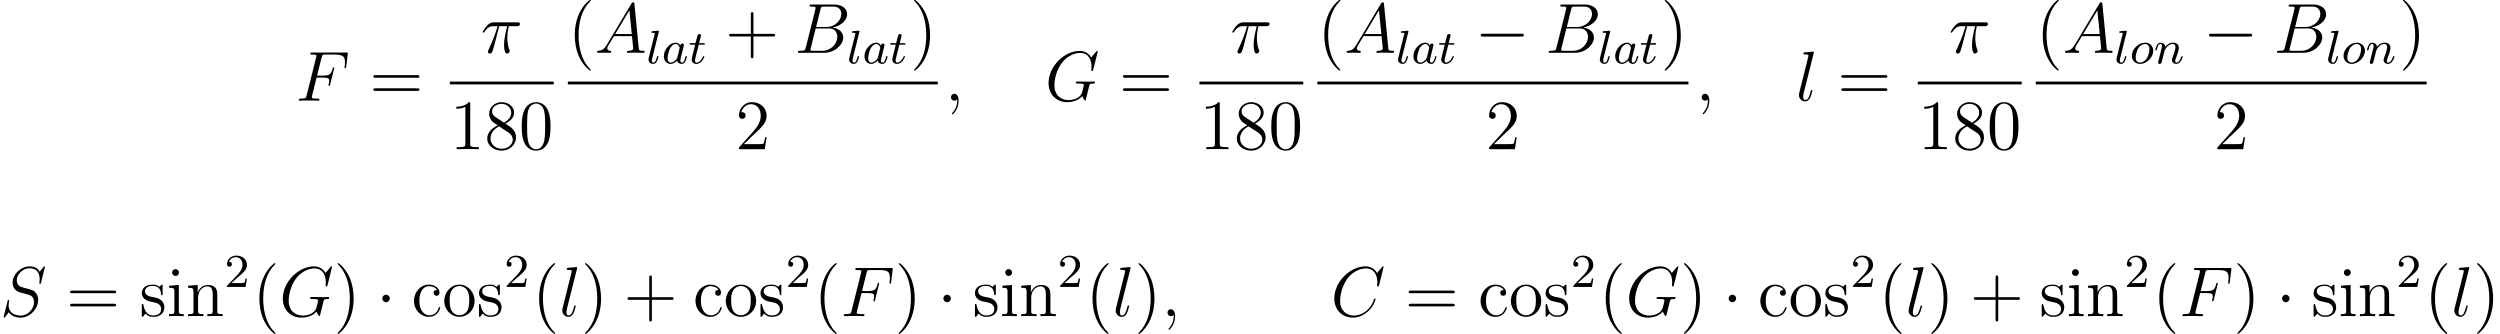 <?xml version='1.0' encoding='UTF-8'?>
<!-- This file was generated by dvisvgm 1.15.1 -->
<svg height='56.43pt' version='1.1' viewBox='38.854 78.738 422.695 56.43' width='422.695pt' xmlns='http://www.w3.org/2000/svg' xmlns:xlink='http://www.w3.org/1999/xlink'>
<defs>
<path d='M7.878 -2.75C8.082 -2.75 8.297 -2.75 8.297 -2.989S8.082 -3.228 7.878 -3.228H1.411C1.207 -3.228 0.992 -3.228 0.992 -2.989S1.207 -2.75 1.411 -2.75H7.878Z' id='g0-0'/>
<path d='M2.295 -2.989C2.295 -3.335 2.008 -3.622 1.662 -3.622S1.028 -3.335 1.028 -2.989S1.315 -2.355 1.662 -2.355S2.295 -2.642 2.295 -2.989Z' id='g0-1'/>
<path d='M3.885 2.905C3.885 2.869 3.885 2.845 3.682 2.642C2.487 1.435 1.817 -0.538 1.817 -2.977C1.817 -5.296 2.379 -7.293 3.766 -8.703C3.885 -8.811 3.885 -8.835 3.885 -8.871C3.885 -8.942 3.826 -8.966 3.778 -8.966C3.622 -8.966 2.642 -8.106 2.056 -6.934C1.447 -5.727 1.172 -4.447 1.172 -2.977C1.172 -1.913 1.339 -0.49 1.961 0.789C2.666 2.224 3.646 3.001 3.778 3.001C3.826 3.001 3.885 2.977 3.885 2.905Z' id='g4-40'/>
<path d='M3.371 -2.977C3.371 -3.885 3.252 -5.368 2.582 -6.755C1.877 -8.189 0.897 -8.966 0.765 -8.966C0.717 -8.966 0.658 -8.942 0.658 -8.871C0.658 -8.835 0.658 -8.811 0.861 -8.608C2.056 -7.4 2.726 -5.428 2.726 -2.989C2.726 -0.669 2.164 1.327 0.777 2.738C0.658 2.845 0.658 2.869 0.658 2.905C0.658 2.977 0.717 3.001 0.765 3.001C0.921 3.001 1.901 2.14 2.487 0.968C3.096 -0.251 3.371 -1.542 3.371 -2.977Z' id='g4-41'/>
<path d='M4.77 -2.762H8.07C8.237 -2.762 8.452 -2.762 8.452 -2.977C8.452 -3.204 8.249 -3.204 8.07 -3.204H4.77V-6.504C4.77 -6.671 4.77 -6.886 4.555 -6.886C4.328 -6.886 4.328 -6.683 4.328 -6.504V-3.204H1.028C0.861 -3.204 0.646 -3.204 0.646 -2.989C0.646 -2.762 0.849 -2.762 1.028 -2.762H4.328V0.538C4.328 0.705 4.328 0.921 4.543 0.921C4.77 0.921 4.77 0.717 4.77 0.538V-2.762Z' id='g4-43'/>
<path d='M5.356 -3.826C5.356 -4.818 5.296 -5.786 4.866 -6.695C4.376 -7.687 3.515 -7.95 2.929 -7.95C2.236 -7.95 1.387 -7.603 0.944 -6.611C0.61 -5.858 0.49 -5.117 0.49 -3.826C0.49 -2.666 0.574 -1.793 1.004 -0.944C1.47 -0.036 2.295 0.251 2.917 0.251C3.957 0.251 4.555 -0.371 4.902 -1.064C5.332 -1.961 5.356 -3.132 5.356 -3.826ZM2.917 0.012C2.534 0.012 1.757 -0.203 1.53 -1.506C1.399 -2.224 1.399 -3.132 1.399 -3.969C1.399 -4.949 1.399 -5.834 1.59 -6.539C1.793 -7.34 2.403 -7.711 2.917 -7.711C3.371 -7.711 4.065 -7.436 4.292 -6.408C4.447 -5.727 4.447 -4.782 4.447 -3.969C4.447 -3.168 4.447 -2.26 4.316 -1.53C4.089 -0.215 3.335 0.012 2.917 0.012Z' id='g4-48'/>
<path d='M3.443 -7.663C3.443 -7.938 3.443 -7.95 3.204 -7.95C2.917 -7.627 2.319 -7.185 1.088 -7.185V-6.838C1.363 -6.838 1.961 -6.838 2.618 -7.149V-0.921C2.618 -0.49 2.582 -0.347 1.53 -0.347H1.16V0C1.482 -0.024 2.642 -0.024 3.037 -0.024S4.579 -0.024 4.902 0V-0.347H4.531C3.479 -0.347 3.443 -0.49 3.443 -0.921V-7.663Z' id='g4-49'/>
<path d='M5.26 -2.008H4.997C4.961 -1.805 4.866 -1.148 4.746 -0.956C4.663 -0.849 3.981 -0.849 3.622 -0.849H1.411C1.734 -1.124 2.463 -1.889 2.774 -2.176C4.591 -3.85 5.26 -4.471 5.26 -5.655C5.26 -7.03 4.172 -7.95 2.786 -7.95S0.586 -6.767 0.586 -5.738C0.586 -5.129 1.112 -5.129 1.148 -5.129C1.399 -5.129 1.71 -5.308 1.71 -5.691C1.71 -6.025 1.482 -6.253 1.148 -6.253C1.04 -6.253 1.016 -6.253 0.98 -6.241C1.207 -7.054 1.853 -7.603 2.63 -7.603C3.646 -7.603 4.268 -6.755 4.268 -5.655C4.268 -4.639 3.682 -3.754 3.001 -2.989L0.586 -0.287V0H4.949L5.26 -2.008Z' id='g4-50'/>
<path d='M3.563 -4.316C4.16 -4.639 5.033 -5.189 5.033 -6.193C5.033 -7.233 4.029 -7.95 2.929 -7.95C1.745 -7.95 0.813 -7.077 0.813 -5.99C0.813 -5.583 0.933 -5.177 1.267 -4.77C1.399 -4.615 1.411 -4.603 2.248 -4.017C1.088 -3.479 0.49 -2.678 0.49 -1.805C0.49 -0.538 1.698 0.251 2.917 0.251C4.244 0.251 5.356 -0.729 5.356 -1.985C5.356 -3.204 4.495 -3.742 3.563 -4.316ZM1.937 -5.392C1.781 -5.499 1.303 -5.81 1.303 -6.396C1.303 -7.173 2.116 -7.663 2.917 -7.663C3.778 -7.663 4.543 -7.042 4.543 -6.181C4.543 -5.452 4.017 -4.866 3.324 -4.483L1.937 -5.392ZM2.499 -3.85L3.945 -2.905C4.256 -2.702 4.806 -2.331 4.806 -1.602C4.806 -0.693 3.885 -0.072 2.929 -0.072C1.913 -0.072 1.04 -0.813 1.04 -1.805C1.04 -2.738 1.722 -3.491 2.499 -3.85Z' id='g4-56'/>
<path d='M8.07 -3.873C8.237 -3.873 8.452 -3.873 8.452 -4.089C8.452 -4.316 8.249 -4.316 8.07 -4.316H1.028C0.861 -4.316 0.646 -4.316 0.646 -4.101C0.646 -3.873 0.849 -3.873 1.028 -3.873H8.07ZM8.07 -1.65C8.237 -1.65 8.452 -1.65 8.452 -1.865C8.452 -2.092 8.249 -2.092 8.07 -2.092H1.028C0.861 -2.092 0.646 -2.092 0.646 -1.877C0.646 -1.65 0.849 -1.65 1.028 -1.65H8.07Z' id='g4-61'/>
<path d='M4.328 -4.423C4.184 -4.423 3.742 -4.423 3.742 -3.933C3.742 -3.646 3.945 -3.443 4.232 -3.443C4.507 -3.443 4.734 -3.61 4.734 -3.957C4.734 -4.758 3.897 -5.332 2.929 -5.332C1.53 -5.332 0.418 -4.089 0.418 -2.582C0.418 -1.052 1.566 0.12 2.917 0.12C4.495 0.12 4.854 -1.315 4.854 -1.423S4.77 -1.53 4.734 -1.53C4.627 -1.53 4.615 -1.494 4.579 -1.351C4.316 -0.502 3.67 -0.143 3.025 -0.143C2.295 -0.143 1.327 -0.777 1.327 -2.594C1.327 -4.579 2.343 -5.069 2.941 -5.069C3.395 -5.069 4.053 -4.89 4.328 -4.423Z' id='g4-99'/>
<path d='M2.08 -7.364C2.08 -7.675 1.829 -7.95 1.494 -7.95C1.184 -7.95 0.921 -7.699 0.921 -7.376C0.921 -7.018 1.207 -6.791 1.494 -6.791C1.865 -6.791 2.08 -7.101 2.08 -7.364ZM0.43 -5.141V-4.794C1.196 -4.794 1.303 -4.722 1.303 -4.136V-0.885C1.303 -0.347 1.172 -0.347 0.395 -0.347V0C0.729 -0.024 1.303 -0.024 1.65 -0.024C1.781 -0.024 2.475 -0.024 2.881 0V-0.347C2.104 -0.347 2.056 -0.406 2.056 -0.873V-5.272L0.43 -5.141Z' id='g4-105'/>
<path d='M5.32 -2.905C5.32 -4.017 5.32 -4.352 5.045 -4.734C4.698 -5.2 4.136 -5.272 3.73 -5.272C2.57 -5.272 2.116 -4.28 2.02 -4.041H2.008V-5.272L0.383 -5.141V-4.794C1.196 -4.794 1.291 -4.71 1.291 -4.125V-0.885C1.291 -0.347 1.16 -0.347 0.383 -0.347V0C0.693 -0.024 1.339 -0.024 1.674 -0.024C2.02 -0.024 2.666 -0.024 2.977 0V-0.347C2.212 -0.347 2.068 -0.347 2.068 -0.885V-3.108C2.068 -4.364 2.893 -5.033 3.634 -5.033S4.543 -4.423 4.543 -3.694V-0.885C4.543 -0.347 4.411 -0.347 3.634 -0.347V0C3.945 -0.024 4.591 -0.024 4.926 -0.024C5.272 -0.024 5.918 -0.024 6.229 0V-0.347C5.631 -0.347 5.332 -0.347 5.32 -0.705V-2.905Z' id='g4-110'/>
<path d='M5.487 -2.558C5.487 -4.101 4.316 -5.332 2.929 -5.332C1.494 -5.332 0.359 -4.065 0.359 -2.558C0.359 -1.028 1.554 0.12 2.917 0.12C4.328 0.12 5.487 -1.052 5.487 -2.558ZM2.929 -0.143C2.487 -0.143 1.949 -0.335 1.602 -0.921C1.279 -1.459 1.267 -2.164 1.267 -2.666C1.267 -3.12 1.267 -3.85 1.638 -4.388C1.973 -4.902 2.499 -5.093 2.917 -5.093C3.383 -5.093 3.885 -4.878 4.208 -4.411C4.579 -3.862 4.579 -3.108 4.579 -2.666C4.579 -2.248 4.579 -1.506 4.268 -0.944C3.933 -0.371 3.383 -0.143 2.929 -0.143Z' id='g4-111'/>
<path d='M3.921 -5.057C3.921 -5.272 3.921 -5.332 3.802 -5.332C3.706 -5.332 3.479 -5.069 3.395 -4.961C3.025 -5.26 2.654 -5.332 2.271 -5.332C0.825 -5.332 0.395 -4.543 0.395 -3.885C0.395 -3.754 0.395 -3.335 0.849 -2.917C1.231 -2.582 1.638 -2.499 2.188 -2.391C2.845 -2.26 3.001 -2.224 3.3 -1.985C3.515 -1.805 3.67 -1.542 3.67 -1.207C3.67 -0.693 3.371 -0.12 2.319 -0.12C1.53 -0.12 0.956 -0.574 0.693 -1.769C0.646 -1.985 0.646 -1.997 0.634 -2.008C0.61 -2.056 0.562 -2.056 0.526 -2.056C0.395 -2.056 0.395 -1.997 0.395 -1.781V-0.155C0.395 0.06 0.395 0.12 0.514 0.12C0.574 0.12 0.586 0.108 0.789 -0.143C0.849 -0.227 0.849 -0.251 1.028 -0.442C1.482 0.12 2.128 0.12 2.331 0.12C3.587 0.12 4.208 -0.574 4.208 -1.518C4.208 -2.164 3.814 -2.546 3.706 -2.654C3.276 -3.025 2.953 -3.096 2.164 -3.24C1.805 -3.312 0.933 -3.479 0.933 -4.196C0.933 -4.567 1.184 -5.117 2.26 -5.117C3.563 -5.117 3.634 -4.005 3.658 -3.634C3.67 -3.539 3.754 -3.539 3.79 -3.539C3.921 -3.539 3.921 -3.599 3.921 -3.814V-5.057Z' id='g4-115'/>
<path d='M3.096 -4.507H4.447C4.125 -3.168 3.921 -2.295 3.921 -1.339C3.921 -1.172 3.921 0.12 4.411 0.12C4.663 0.12 4.878 -0.108 4.878 -0.311C4.878 -0.371 4.878 -0.395 4.794 -0.574C4.471 -1.399 4.471 -2.427 4.471 -2.511C4.471 -2.582 4.471 -3.431 4.722 -4.507H6.061C6.217 -4.507 6.611 -4.507 6.611 -4.89C6.611 -5.153 6.384 -5.153 6.169 -5.153H2.236C1.961 -5.153 1.554 -5.153 1.004 -4.567C0.693 -4.22 0.311 -3.587 0.311 -3.515S0.371 -3.419 0.442 -3.419C0.526 -3.419 0.538 -3.455 0.598 -3.527C1.219 -4.507 1.841 -4.507 2.14 -4.507H2.821C2.558 -3.61 2.26 -2.57 1.279 -0.478C1.184 -0.287 1.184 -0.263 1.184 -0.191C1.184 0.06 1.399 0.12 1.506 0.12C1.853 0.12 1.949 -0.191 2.092 -0.693C2.283 -1.303 2.283 -1.327 2.403 -1.805L3.096 -4.507Z' id='g2-25'/>
<path d='M2.331 0.048C2.331 -0.646 2.104 -1.16 1.614 -1.16C1.231 -1.16 1.04 -0.849 1.04 -0.586S1.219 0 1.626 0C1.781 0 1.913 -0.048 2.02 -0.155C2.044 -0.179 2.056 -0.179 2.068 -0.179C2.092 -0.179 2.092 -0.012 2.092 0.048C2.092 0.442 2.02 1.219 1.327 1.997C1.196 2.14 1.196 2.164 1.196 2.188C1.196 2.248 1.255 2.307 1.315 2.307C1.411 2.307 2.331 1.423 2.331 0.048Z' id='g2-59'/>
<path d='M2.032 -1.327C1.614 -0.622 1.207 -0.383 0.634 -0.347C0.502 -0.335 0.406 -0.335 0.406 -0.12C0.406 -0.048 0.466 0 0.55 0C0.765 0 1.303 -0.024 1.518 -0.024C1.865 -0.024 2.248 0 2.582 0C2.654 0 2.798 0 2.798 -0.227C2.798 -0.335 2.702 -0.347 2.63 -0.347C2.355 -0.371 2.128 -0.466 2.128 -0.753C2.128 -0.921 2.2 -1.052 2.355 -1.315L3.264 -2.821H6.312C6.324 -2.714 6.324 -2.618 6.336 -2.511C6.372 -2.2 6.516 -0.956 6.516 -0.729C6.516 -0.371 5.906 -0.347 5.715 -0.347C5.583 -0.347 5.452 -0.347 5.452 -0.132C5.452 0 5.559 0 5.631 0C5.834 0 6.073 -0.024 6.276 -0.024H6.958C7.687 -0.024 8.213 0 8.225 0C8.309 0 8.44 0 8.44 -0.227C8.44 -0.347 8.333 -0.347 8.153 -0.347C7.496 -0.347 7.484 -0.454 7.448 -0.813L6.719 -8.273C6.695 -8.512 6.647 -8.536 6.516 -8.536C6.396 -8.536 6.324 -8.512 6.217 -8.333L2.032 -1.327ZM3.467 -3.168L5.87 -7.185L6.276 -3.168H3.467Z' id='g2-65'/>
<path d='M4.376 -7.352C4.483 -7.795 4.531 -7.819 4.997 -7.819H6.551C7.902 -7.819 7.902 -6.671 7.902 -6.563C7.902 -5.595 6.934 -4.364 5.356 -4.364H3.634L4.376 -7.352ZM6.396 -4.268C7.699 -4.507 8.883 -5.416 8.883 -6.516C8.883 -7.448 8.058 -8.165 6.707 -8.165H2.869C2.642 -8.165 2.534 -8.165 2.534 -7.938C2.534 -7.819 2.642 -7.819 2.821 -7.819C3.551 -7.819 3.551 -7.723 3.551 -7.592C3.551 -7.568 3.551 -7.496 3.503 -7.317L1.889 -0.885C1.781 -0.466 1.757 -0.347 0.921 -0.347C0.693 -0.347 0.574 -0.347 0.574 -0.132C0.574 0 0.646 0 0.885 0H4.985C6.814 0 8.225 -1.387 8.225 -2.594C8.225 -3.575 7.364 -4.172 6.396 -4.268ZM4.698 -0.347H3.084C2.917 -0.347 2.893 -0.347 2.821 -0.359C2.69 -0.371 2.678 -0.395 2.678 -0.49C2.678 -0.574 2.702 -0.646 2.726 -0.753L3.563 -4.125H5.81C7.221 -4.125 7.221 -2.809 7.221 -2.714C7.221 -1.566 6.181 -0.347 4.698 -0.347Z' id='g2-66'/>
<path d='M8.931 -8.309C8.931 -8.416 8.847 -8.416 8.823 -8.416S8.751 -8.416 8.656 -8.297L7.831 -7.293C7.412 -8.01 6.755 -8.416 5.858 -8.416C3.276 -8.416 0.598 -5.798 0.598 -2.989C0.598 -0.992 1.997 0.251 3.742 0.251C4.698 0.251 5.535 -0.155 6.229 -0.741C7.269 -1.614 7.58 -2.774 7.58 -2.869C7.58 -2.977 7.484 -2.977 7.448 -2.977C7.34 -2.977 7.329 -2.905 7.305 -2.857C6.755 -0.992 5.141 -0.096 3.945 -0.096C2.678 -0.096 1.578 -0.909 1.578 -2.606C1.578 -2.989 1.698 -5.069 3.049 -6.635C3.706 -7.4 4.83 -8.07 5.966 -8.07C7.281 -8.07 7.867 -6.982 7.867 -5.762C7.867 -5.452 7.831 -5.189 7.831 -5.141C7.831 -5.033 7.95 -5.033 7.986 -5.033C8.118 -5.033 8.13 -5.045 8.177 -5.26L8.931 -8.309Z' id='g2-67'/>
<path d='M3.551 -3.897H4.698C5.607 -3.897 5.679 -3.694 5.679 -3.347C5.679 -3.192 5.655 -3.025 5.595 -2.762C5.571 -2.714 5.559 -2.654 5.559 -2.63C5.559 -2.546 5.607 -2.499 5.691 -2.499C5.786 -2.499 5.798 -2.546 5.846 -2.738L6.539 -5.523C6.539 -5.571 6.504 -5.643 6.42 -5.643C6.312 -5.643 6.3 -5.595 6.253 -5.392C6.001 -4.495 5.762 -4.244 4.722 -4.244H3.634L4.411 -7.34C4.519 -7.759 4.543 -7.795 5.033 -7.795H6.635C8.13 -7.795 8.345 -7.352 8.345 -6.504C8.345 -6.432 8.345 -6.169 8.309 -5.858C8.297 -5.81 8.273 -5.655 8.273 -5.607C8.273 -5.511 8.333 -5.475 8.404 -5.475C8.488 -5.475 8.536 -5.523 8.56 -5.738L8.811 -7.831C8.811 -7.867 8.835 -7.986 8.835 -8.01C8.835 -8.141 8.727 -8.141 8.512 -8.141H2.845C2.618 -8.141 2.499 -8.141 2.499 -7.926C2.499 -7.795 2.582 -7.795 2.786 -7.795C3.527 -7.795 3.527 -7.711 3.527 -7.58C3.527 -7.52 3.515 -7.472 3.479 -7.34L1.865 -0.885C1.757 -0.466 1.734 -0.347 0.897 -0.347C0.669 -0.347 0.55 -0.347 0.55 -0.132C0.55 0 0.658 0 0.729 0C0.956 0 1.196 -0.024 1.423 -0.024H2.977C3.24 -0.024 3.527 0 3.79 0C3.897 0 4.041 0 4.041 -0.215C4.041 -0.347 3.969 -0.347 3.706 -0.347C2.762 -0.347 2.738 -0.43 2.738 -0.61C2.738 -0.669 2.762 -0.765 2.786 -0.849L3.551 -3.897Z' id='g2-70'/>
<path d='M8.919 -8.309C8.919 -8.416 8.835 -8.416 8.811 -8.416S8.739 -8.416 8.644 -8.297L7.819 -7.305C7.759 -7.4 7.52 -7.819 7.054 -8.094C6.539 -8.416 6.025 -8.416 5.846 -8.416C3.288 -8.416 0.598 -5.81 0.598 -2.989C0.598 -1.016 1.961 0.251 3.754 0.251C4.615 0.251 5.703 -0.036 6.3 -0.789C6.432 -0.335 6.695 -0.012 6.779 -0.012C6.838 -0.012 6.85 -0.048 6.862 -0.048C6.874 -0.072 6.97 -0.49 7.03 -0.705L7.221 -1.47C7.317 -1.865 7.364 -2.032 7.448 -2.391C7.568 -2.845 7.592 -2.881 8.249 -2.893C8.297 -2.893 8.44 -2.893 8.44 -3.12C8.44 -3.24 8.321 -3.24 8.285 -3.24C8.082 -3.24 7.855 -3.216 7.639 -3.216H6.994C6.492 -3.216 5.966 -3.24 5.475 -3.24C5.368 -3.24 5.224 -3.24 5.224 -3.025C5.224 -2.905 5.32 -2.905 5.32 -2.893H5.619C6.563 -2.893 6.563 -2.798 6.563 -2.618C6.563 -2.606 6.336 -1.399 6.109 -1.04C5.655 -0.371 4.71 -0.096 4.005 -0.096C3.084 -0.096 1.59 -0.574 1.59 -2.642C1.59 -3.443 1.877 -5.272 3.037 -6.623C3.79 -7.484 4.902 -8.07 5.954 -8.07C7.364 -8.07 7.867 -6.862 7.867 -5.762C7.867 -5.571 7.819 -5.308 7.819 -5.141C7.819 -5.033 7.938 -5.033 7.974 -5.033C8.106 -5.033 8.118 -5.045 8.165 -5.26L8.919 -8.309Z' id='g2-71'/>
<path d='M7.592 -8.309C7.592 -8.416 7.508 -8.416 7.484 -8.416C7.436 -8.416 7.424 -8.404 7.281 -8.225C7.209 -8.141 6.719 -7.52 6.707 -7.508C6.312 -8.285 5.523 -8.416 5.021 -8.416C3.503 -8.416 2.128 -7.03 2.128 -5.679C2.128 -4.782 2.666 -4.256 3.252 -4.053C3.383 -4.005 4.089 -3.814 4.447 -3.73C5.057 -3.563 5.212 -3.515 5.464 -3.252C5.511 -3.192 5.75 -2.917 5.75 -2.355C5.75 -1.243 4.722 -0.096 3.527 -0.096C2.546 -0.096 1.459 -0.514 1.459 -1.853C1.459 -2.08 1.506 -2.367 1.542 -2.487C1.542 -2.523 1.554 -2.582 1.554 -2.606C1.554 -2.654 1.53 -2.714 1.435 -2.714C1.327 -2.714 1.315 -2.69 1.267 -2.487L0.658 -0.036C0.658 -0.024 0.61 0.132 0.61 0.143C0.61 0.251 0.705 0.251 0.729 0.251C0.777 0.251 0.789 0.239 0.933 0.06L1.482 -0.658C1.769 -0.227 2.391 0.251 3.503 0.251C5.045 0.251 6.456 -1.243 6.456 -2.738C6.456 -3.24 6.336 -3.682 5.882 -4.125C5.631 -4.376 5.416 -4.435 4.316 -4.722C3.515 -4.937 3.407 -4.973 3.192 -5.165C2.989 -5.368 2.833 -5.655 2.833 -6.061C2.833 -7.066 3.85 -8.094 4.985 -8.094C6.157 -8.094 6.707 -7.376 6.707 -6.241C6.707 -5.93 6.647 -5.607 6.647 -5.559C6.647 -5.452 6.743 -5.452 6.779 -5.452C6.886 -5.452 6.898 -5.487 6.946 -5.679L7.592 -8.309Z' id='g2-83'/>
<path d='M3.037 -7.998C3.049 -8.046 3.072 -8.118 3.072 -8.177C3.072 -8.297 2.953 -8.297 2.929 -8.297C2.917 -8.297 2.487 -8.261 2.271 -8.237C2.068 -8.225 1.889 -8.201 1.674 -8.189C1.387 -8.165 1.303 -8.153 1.303 -7.938C1.303 -7.819 1.423 -7.819 1.542 -7.819C2.152 -7.819 2.152 -7.711 2.152 -7.592C2.152 -7.544 2.152 -7.52 2.092 -7.305L0.61 -1.375C0.574 -1.243 0.55 -1.148 0.55 -0.956C0.55 -0.359 0.992 0.12 1.602 0.12C1.997 0.12 2.26 -0.143 2.451 -0.514C2.654 -0.909 2.821 -1.662 2.821 -1.71C2.821 -1.769 2.774 -1.817 2.702 -1.817C2.594 -1.817 2.582 -1.757 2.534 -1.578C2.319 -0.753 2.104 -0.12 1.626 -0.12C1.267 -0.12 1.267 -0.502 1.267 -0.669C1.267 -0.717 1.267 -0.968 1.351 -1.303L3.037 -7.998Z' id='g2-108'/>
<path d='M3.124 -3.037C3.053 -3.172 2.821 -3.515 2.335 -3.515C1.387 -3.515 0.343 -2.407 0.343 -1.227C0.343 -0.399 0.877 0.08 1.49 0.08C2.001 0.08 2.439 -0.327 2.582 -0.486C2.726 0.064 3.268 0.08 3.363 0.08C3.73 0.08 3.913 -0.223 3.977 -0.359C4.136 -0.646 4.248 -1.108 4.248 -1.14C4.248 -1.188 4.216 -1.243 4.121 -1.243S4.009 -1.196 3.961 -0.996C3.85 -0.558 3.698 -0.143 3.387 -0.143C3.204 -0.143 3.132 -0.295 3.132 -0.518C3.132 -0.654 3.204 -0.925 3.252 -1.124S3.419 -1.801 3.451 -1.945L3.61 -2.55C3.65 -2.742 3.738 -3.076 3.738 -3.116C3.738 -3.3 3.587 -3.363 3.483 -3.363C3.363 -3.363 3.164 -3.284 3.124 -3.037ZM2.582 -0.861C2.184 -0.311 1.769 -0.143 1.514 -0.143C1.148 -0.143 0.964 -0.478 0.964 -0.893C0.964 -1.267 1.18 -2.12 1.355 -2.471C1.586 -2.957 1.977 -3.292 2.343 -3.292C2.861 -3.292 3.013 -2.71 3.013 -2.614C3.013 -2.582 2.813 -1.801 2.766 -1.594C2.662 -1.219 2.662 -1.203 2.582 -0.861Z' id='g1-97'/>
<path d='M2.088 -5.292C2.096 -5.308 2.12 -5.412 2.12 -5.42C2.12 -5.46 2.088 -5.531 1.993 -5.531L1.188 -5.468C0.893 -5.444 0.829 -5.436 0.829 -5.292C0.829 -5.181 0.94 -5.181 1.036 -5.181C1.419 -5.181 1.419 -5.133 1.419 -5.061C1.419 -5.037 1.419 -5.021 1.379 -4.878L0.391 -0.925C0.359 -0.797 0.359 -0.677 0.359 -0.669C0.359 -0.175 0.765 0.08 1.164 0.08C1.506 0.08 1.69 -0.191 1.777 -0.367C1.921 -0.63 2.04 -1.1 2.04 -1.14C2.04 -1.188 2.016 -1.243 1.913 -1.243C1.841 -1.243 1.817 -1.203 1.817 -1.196C1.801 -1.172 1.761 -1.028 1.737 -0.94C1.618 -0.478 1.466 -0.143 1.18 -0.143C0.988 -0.143 0.933 -0.327 0.933 -0.518C0.933 -0.669 0.956 -0.757 0.98 -0.861L2.088 -5.292Z' id='g1-108'/>
<path d='M1.594 -1.307C1.618 -1.427 1.698 -1.73 1.722 -1.849C1.833 -2.279 1.833 -2.287 2.016 -2.55C2.279 -2.941 2.654 -3.292 3.188 -3.292C3.475 -3.292 3.642 -3.124 3.642 -2.75C3.642 -2.311 3.308 -1.403 3.156 -1.012C3.053 -0.749 3.053 -0.701 3.053 -0.598C3.053 -0.143 3.427 0.08 3.77 0.08C4.551 0.08 4.878 -1.036 4.878 -1.14C4.878 -1.219 4.814 -1.243 4.758 -1.243C4.663 -1.243 4.647 -1.188 4.623 -1.108C4.431 -0.454 4.097 -0.143 3.794 -0.143C3.666 -0.143 3.602 -0.223 3.602 -0.406S3.666 -0.765 3.746 -0.964C3.865 -1.267 4.216 -2.184 4.216 -2.63C4.216 -3.228 3.802 -3.515 3.228 -3.515C2.582 -3.515 2.168 -3.124 1.937 -2.821C1.881 -3.26 1.53 -3.515 1.124 -3.515C0.837 -3.515 0.638 -3.332 0.51 -3.084C0.319 -2.71 0.239 -2.311 0.239 -2.295C0.239 -2.224 0.295 -2.192 0.359 -2.192C0.462 -2.192 0.47 -2.224 0.526 -2.431C0.622 -2.821 0.765 -3.292 1.1 -3.292C1.307 -3.292 1.355 -3.092 1.355 -2.917C1.355 -2.774 1.315 -2.622 1.251 -2.359C1.235 -2.295 1.116 -1.825 1.084 -1.714L0.789 -0.518C0.757 -0.399 0.709 -0.199 0.709 -0.167C0.709 0.016 0.861 0.08 0.964 0.08C1.108 0.08 1.227 -0.016 1.283 -0.112C1.307 -0.159 1.371 -0.43 1.411 -0.598L1.594 -1.307Z' id='g1-110'/>
<path d='M3.969 -2.136C3.969 -2.917 3.411 -3.515 2.582 -3.515C1.451 -3.515 0.351 -2.415 0.351 -1.299C0.351 -0.486 0.925 0.08 1.737 0.08C2.877 0.08 3.969 -1.036 3.969 -2.136ZM1.745 -0.143C1.466 -0.143 0.996 -0.287 0.996 -1.02C0.996 -1.347 1.148 -2.208 1.53 -2.702C1.921 -3.204 2.359 -3.292 2.574 -3.292C2.901 -3.292 3.324 -3.092 3.324 -2.423C3.324 -2.104 3.18 -1.347 2.877 -0.869C2.582 -0.414 2.144 -0.143 1.745 -0.143Z' id='g1-111'/>
<path d='M1.761 -3.172H2.542C2.694 -3.172 2.79 -3.172 2.79 -3.324C2.79 -3.435 2.686 -3.435 2.55 -3.435H1.825L2.112 -4.567C2.144 -4.686 2.144 -4.726 2.144 -4.734C2.144 -4.902 2.016 -4.981 1.881 -4.981C1.61 -4.981 1.554 -4.766 1.466 -4.407L1.219 -3.435H0.454C0.303 -3.435 0.199 -3.435 0.199 -3.284C0.199 -3.172 0.303 -3.172 0.438 -3.172H1.156L0.677 -1.259C0.63 -1.06 0.558 -0.781 0.558 -0.669C0.558 -0.191 0.948 0.08 1.371 0.08C2.224 0.08 2.71 -1.044 2.71 -1.14C2.71 -1.227 2.638 -1.243 2.59 -1.243C2.503 -1.243 2.495 -1.211 2.439 -1.092C2.279 -0.709 1.881 -0.143 1.395 -0.143C1.227 -0.143 1.132 -0.255 1.132 -0.518C1.132 -0.669 1.156 -0.757 1.18 -0.861L1.761 -3.172Z' id='g1-116'/>
<path d='M2.248 -1.626C2.375 -1.745 2.71 -2.008 2.837 -2.12C3.332 -2.574 3.802 -3.013 3.802 -3.738C3.802 -4.686 3.005 -5.3 2.008 -5.3C1.052 -5.3 0.422 -4.575 0.422 -3.865C0.422 -3.475 0.733 -3.419 0.845 -3.419C1.012 -3.419 1.259 -3.539 1.259 -3.842C1.259 -4.256 0.861 -4.256 0.765 -4.256C0.996 -4.838 1.53 -5.037 1.921 -5.037C2.662 -5.037 3.045 -4.407 3.045 -3.738C3.045 -2.909 2.463 -2.303 1.522 -1.339L0.518 -0.303C0.422 -0.215 0.422 -0.199 0.422 0H3.571L3.802 -1.427H3.555C3.531 -1.267 3.467 -0.869 3.371 -0.717C3.324 -0.654 2.718 -0.654 2.59 -0.654H1.172L2.248 -1.626Z' id='g3-50'/>
</defs>
<g id='page1'>
<use x='88.832' xlink:href='#g2-70' y='95.759'/>
<use x='101.328' xlink:href='#g4-61' y='95.759'/>
<use x='120.16' xlink:href='#g2-25' y='87.671'/>
<rect height='0.478' width='17.559' x='114.915' y='92.531'/>
<use x='114.915' xlink:href='#g4-49' y='103.96'/>
<use x='120.746' xlink:href='#g4-56' y='103.96'/>
<use x='126.577' xlink:href='#g4-48' y='103.96'/>
<use x='134.865' xlink:href='#g4-40' y='87.671'/>
<use x='139.4' xlink:href='#g2-65' y='87.671'/>
<use x='148.143' xlink:href='#g1-108' y='89.465'/>
<use x='150.755' xlink:href='#g1-97' y='89.465'/>
<use x='155.237' xlink:href='#g1-116' y='89.465'/>
<use x='161.476' xlink:href='#g4-43' y='87.671'/>
<use x='173.203' xlink:href='#g2-66' y='87.671'/>
<use x='182.063' xlink:href='#g1-108' y='89.465'/>
<use x='184.675' xlink:href='#g1-97' y='89.465'/>
<use x='189.157' xlink:href='#g1-116' y='89.465'/>
<use x='192.739' xlink:href='#g4-41' y='87.671'/>
<rect height='0.478' width='62.544' x='134.865' y='92.531'/>
<use x='163.21' xlink:href='#g4-50' y='103.96'/>
<use x='198.604' xlink:href='#g2-59' y='95.759'/>
<use x='215.542' xlink:href='#g2-71' y='95.759'/>
<use x='228.062' xlink:href='#g4-61' y='95.759'/>
<use x='246.894' xlink:href='#g2-25' y='87.671'/>
<rect height='0.478' width='17.559' x='241.649' y='92.531'/>
<use x='241.649' xlink:href='#g4-49' y='103.96'/>
<use x='247.48' xlink:href='#g4-56' y='103.96'/>
<use x='253.311' xlink:href='#g4-48' y='103.96'/>
<use x='261.599' xlink:href='#g4-40' y='87.671'/>
<use x='266.134' xlink:href='#g2-65' y='87.671'/>
<use x='274.877' xlink:href='#g1-108' y='89.465'/>
<use x='277.489' xlink:href='#g1-97' y='89.465'/>
<use x='281.971' xlink:href='#g1-116' y='89.465'/>
<use x='288.21' xlink:href='#g0-0' y='87.671'/>
<use x='300.13' xlink:href='#g2-66' y='87.671'/>
<use x='308.99' xlink:href='#g1-108' y='89.465'/>
<use x='311.602' xlink:href='#g1-97' y='89.465'/>
<use x='316.084' xlink:href='#g1-116' y='89.465'/>
<use x='319.666' xlink:href='#g4-41' y='87.671'/>
<rect height='0.478' width='62.737' x='261.599' y='92.531'/>
<use x='290.041' xlink:href='#g4-50' y='103.96'/>
<use x='325.532' xlink:href='#g2-59' y='95.759'/>
<use x='342.47' xlink:href='#g2-108' y='95.759'/>
<use x='349.527' xlink:href='#g4-61' y='95.759'/>
<use x='368.359' xlink:href='#g2-25' y='87.671'/>
<rect height='0.478' width='17.559' x='363.114' y='92.531'/>
<use x='363.114' xlink:href='#g4-49' y='103.96'/>
<use x='368.945' xlink:href='#g4-56' y='103.96'/>
<use x='374.776' xlink:href='#g4-48' y='103.96'/>
<use x='383.064' xlink:href='#g4-40' y='87.671'/>
<use x='387.6' xlink:href='#g2-65' y='87.671'/>
<use x='396.342' xlink:href='#g1-108' y='89.465'/>
<use x='398.955' xlink:href='#g1-111' y='89.465'/>
<use x='403.033' xlink:href='#g1-110' y='89.465'/>
<use x='411.35' xlink:href='#g0-0' y='87.671'/>
<use x='423.271' xlink:href='#g2-66' y='87.671'/>
<use x='432.13' xlink:href='#g1-108' y='89.465'/>
<use x='434.743' xlink:href='#g1-111' y='89.465'/>
<use x='438.821' xlink:href='#g1-110' y='89.465'/>
<use x='444.482' xlink:href='#g4-41' y='87.671'/>
<rect height='0.478' width='66.088' x='383.064' y='92.531'/>
<use x='413.182' xlink:href='#g4-50' y='103.96'/>
<use x='38.854' xlink:href='#g2-83' y='132.19'/>
<use x='50.044' xlink:href='#g4-61' y='132.19'/>
<use x='62.435' xlink:href='#g4-115' y='132.19'/>
<use x='67.035' xlink:href='#g4-105' y='132.19'/>
<use x='70.275' xlink:href='#g4-110' y='132.19'/>
<use x='76.807' xlink:href='#g3-50' y='127.254'/>
<use x='81.54' xlink:href='#g4-40' y='132.19'/>
<use x='86.075' xlink:href='#g2-71' y='132.19'/>
<use x='95.274' xlink:href='#g4-41' y='132.19'/>
<use x='102.466' xlink:href='#g0-1' y='132.19'/>
<use x='108.431' xlink:href='#g4-99' y='132.19'/>
<use x='113.614' xlink:href='#g4-111' y='132.19'/>
<use x='119.446' xlink:href='#g4-115' y='132.19'/>
<use x='124.104' xlink:href='#g3-50' y='127.254'/>
<use x='128.837' xlink:href='#g4-40' y='132.19'/>
<use x='133.372' xlink:href='#g2-108' y='132.19'/>
<use x='137.109' xlink:href='#g4-41' y='132.19'/>
<use x='144.301' xlink:href='#g4-43' y='132.19'/>
<use x='156.028' xlink:href='#g4-99' y='132.19'/>
<use x='161.211' xlink:href='#g4-111' y='132.19'/>
<use x='167.042' xlink:href='#g4-115' y='132.19'/>
<use x='171.701' xlink:href='#g3-50' y='127.254'/>
<use x='176.433' xlink:href='#g4-40' y='132.19'/>
<use x='180.969' xlink:href='#g2-70' y='132.19'/>
<use x='190.144' xlink:href='#g4-41' y='132.19'/>
<use x='197.336' xlink:href='#g0-1' y='132.19'/>
<use x='203.301' xlink:href='#g4-115' y='132.19'/>
<use x='207.901' xlink:href='#g4-105' y='132.19'/>
<use x='211.141' xlink:href='#g4-110' y='132.19'/>
<use x='217.673' xlink:href='#g3-50' y='127.254'/>
<use x='222.406' xlink:href='#g4-40' y='132.19'/>
<use x='226.941' xlink:href='#g2-108' y='132.19'/>
<use x='230.678' xlink:href='#g4-41' y='132.19'/>
<use x='235.213' xlink:href='#g2-59' y='132.19'/>
<use x='263.857' xlink:href='#g2-67' y='132.19'/>
<use x='276.38' xlink:href='#g4-61' y='132.19'/>
<use x='288.772' xlink:href='#g4-99' y='132.19'/>
<use x='293.955' xlink:href='#g4-111' y='132.19'/>
<use x='299.786' xlink:href='#g4-115' y='132.19'/>
<use x='304.445' xlink:href='#g3-50' y='127.254'/>
<use x='309.177' xlink:href='#g4-40' y='132.19'/>
<use x='313.712' xlink:href='#g2-71' y='132.19'/>
<use x='322.911' xlink:href='#g4-41' y='132.19'/>
<use x='330.103' xlink:href='#g0-1' y='132.19'/>
<use x='336.069' xlink:href='#g4-99' y='132.19'/>
<use x='341.252' xlink:href='#g4-111' y='132.19'/>
<use x='347.083' xlink:href='#g4-115' y='132.19'/>
<use x='351.742' xlink:href='#g3-50' y='127.254'/>
<use x='356.474' xlink:href='#g4-40' y='132.19'/>
<use x='361.009' xlink:href='#g2-108' y='132.19'/>
<use x='364.746' xlink:href='#g4-41' y='132.19'/>
<use x='371.938' xlink:href='#g4-43' y='132.19'/>
<use x='383.665' xlink:href='#g4-115' y='132.19'/>
<use x='388.265' xlink:href='#g4-105' y='132.19'/>
<use x='391.505' xlink:href='#g4-110' y='132.19'/>
<use x='398.038' xlink:href='#g3-50' y='127.254'/>
<use x='402.77' xlink:href='#g4-40' y='132.19'/>
<use x='407.305' xlink:href='#g2-70' y='132.19'/>
<use x='416.481' xlink:href='#g4-41' y='132.19'/>
<use x='423.673' xlink:href='#g0-1' y='132.19'/>
<use x='429.638' xlink:href='#g4-115' y='132.19'/>
<use x='434.238' xlink:href='#g4-105' y='132.19'/>
<use x='437.477' xlink:href='#g4-110' y='132.19'/>
<use x='444.01' xlink:href='#g3-50' y='127.254'/>
<use x='448.742' xlink:href='#g4-40' y='132.19'/>
<use x='453.278' xlink:href='#g2-108' y='132.19'/>
<use x='457.014' xlink:href='#g4-41' y='132.19'/>
</g>
</svg>

